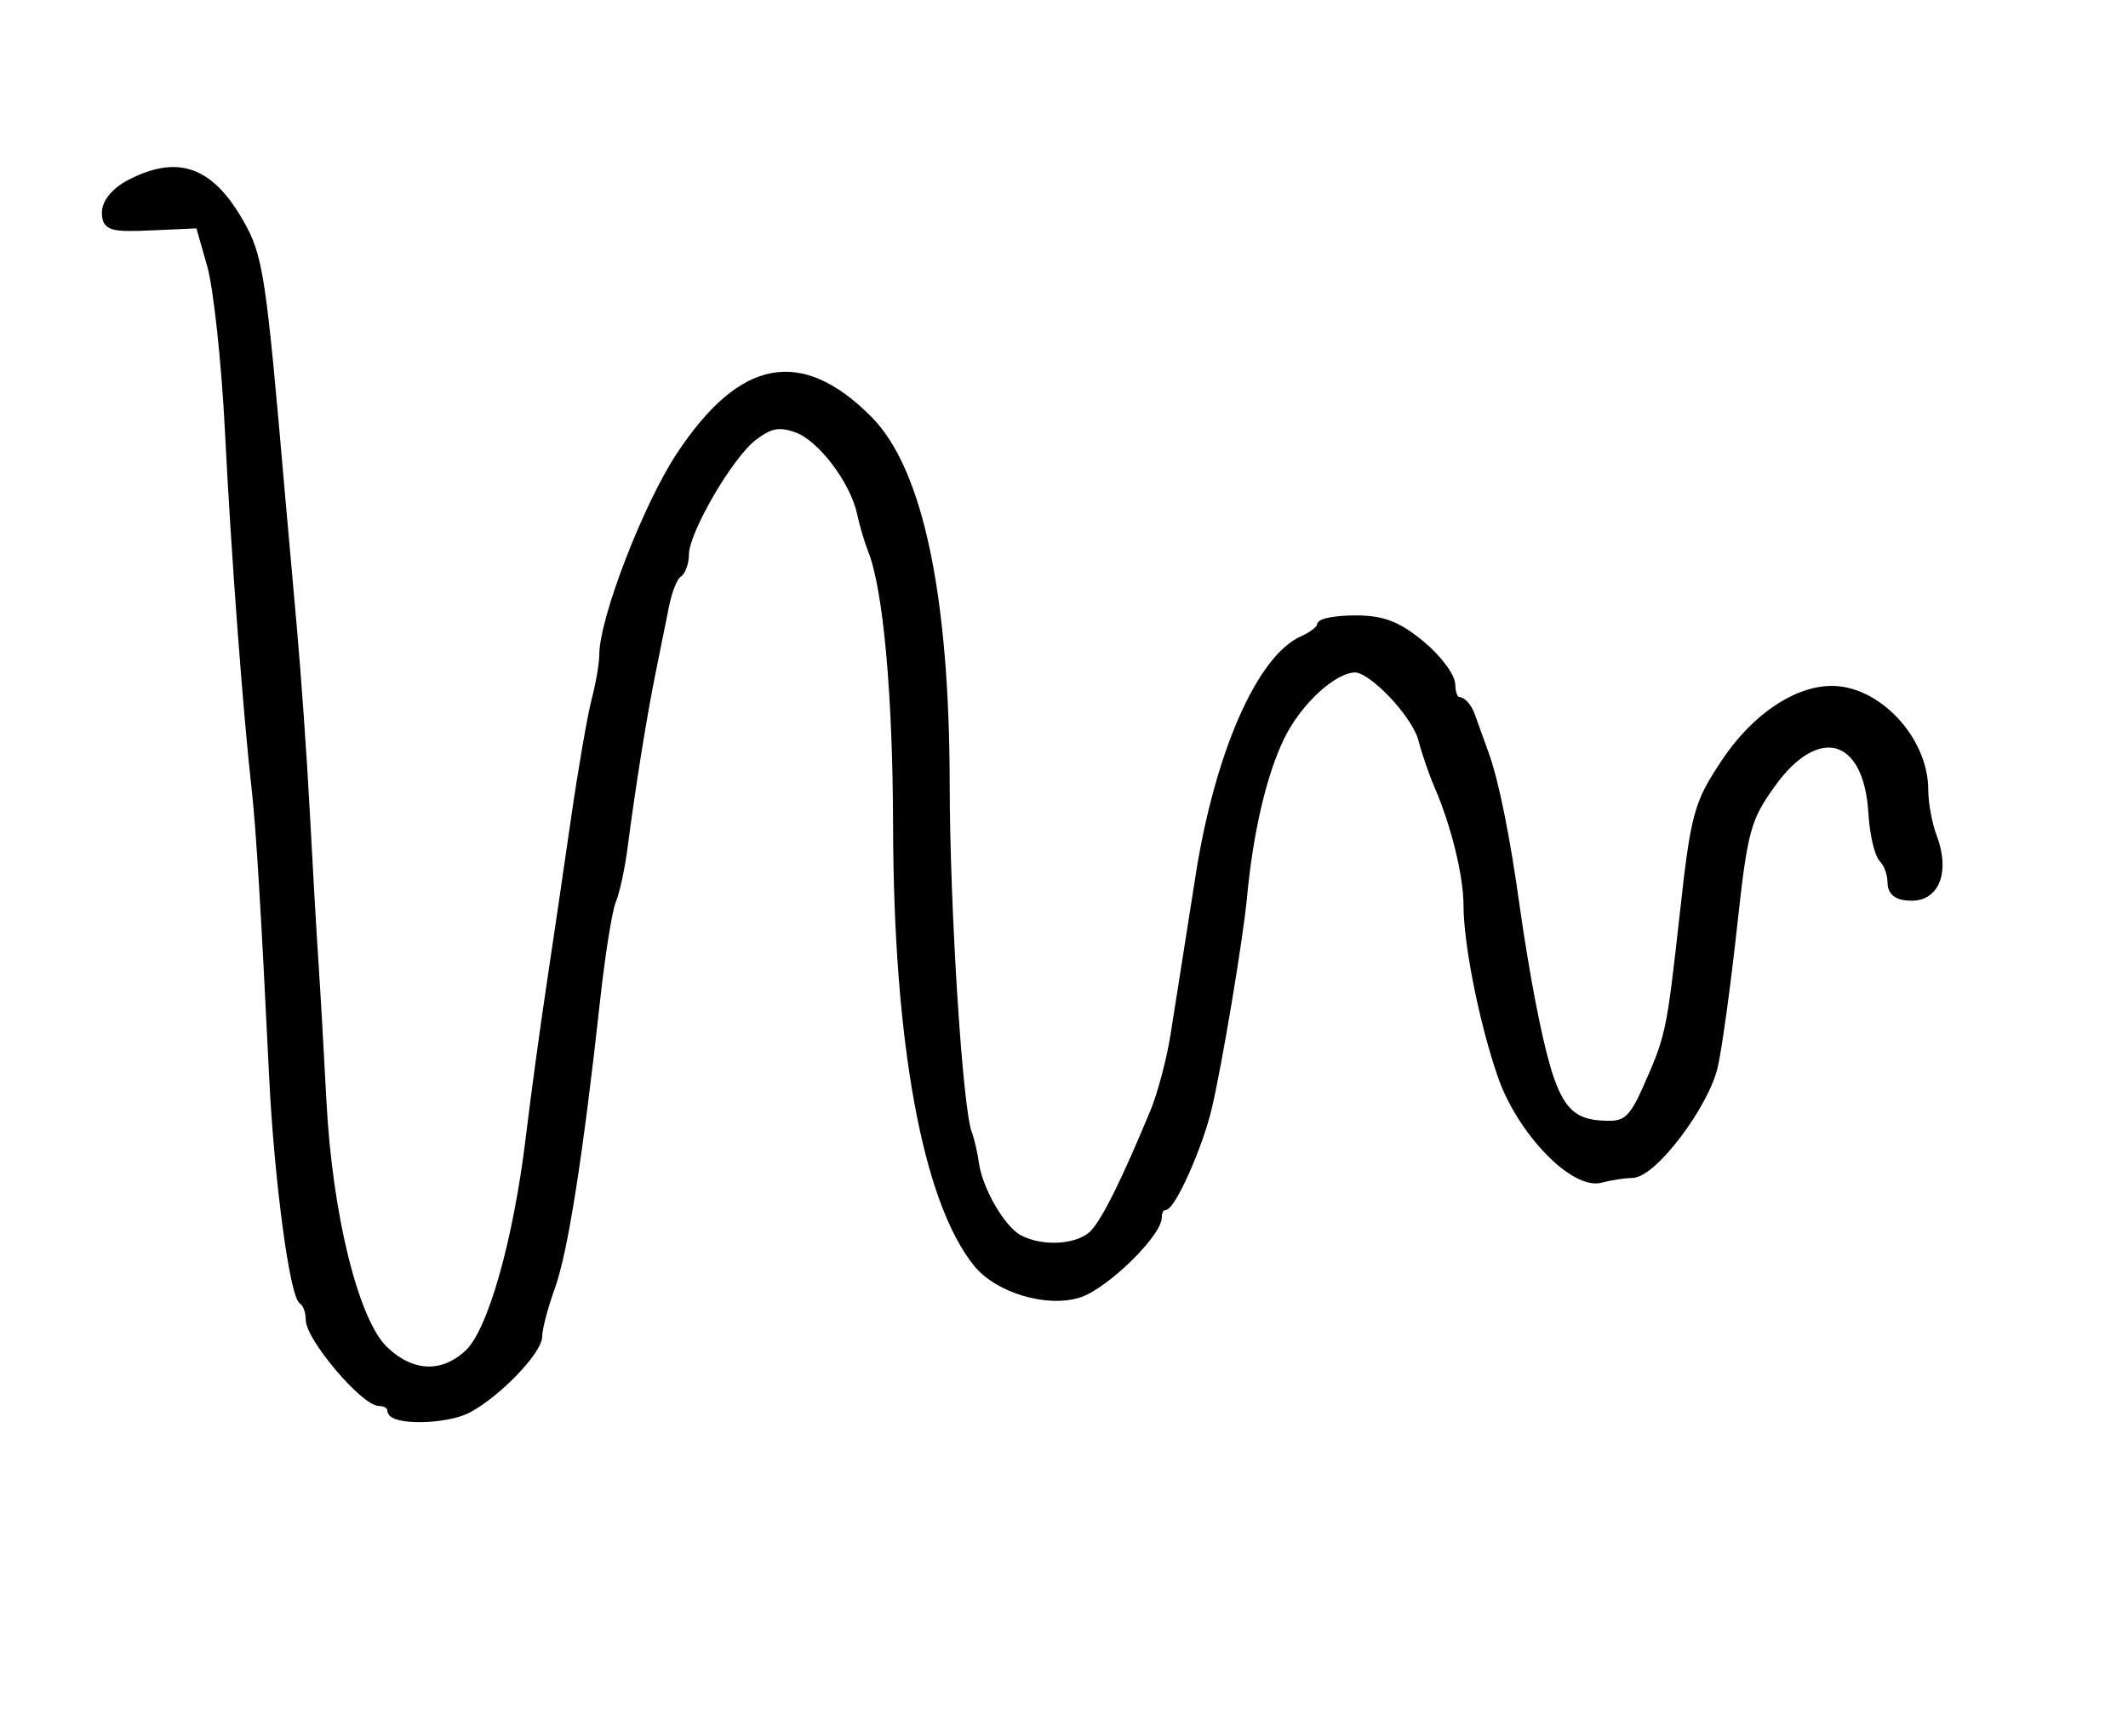 <?xml version="1.0" encoding="utf-8" ?>
<svg xmlns="http://www.w3.org/2000/svg" xmlns:ev="http://www.w3.org/2001/xml-events" xmlns:xlink="http://www.w3.org/1999/xlink" baseProfile="full" height="213" version="1.1" width="261">
  <defs/>
  <path d="M 48,173 C 48,172.45 47.36,172 46.578,172 C 44.685,172 38,164.112 38,161.879 C 38,160.91 37.625,159.887 37.168,159.604 C 36.013,158.89 34.114,144.58 33.505,132 C 32.545,112.187 31.898,101.494 31.387,97 C 30.313,87.557 28.843,67.9 28.096,53 C 27.669,44.475 26.677,35.25 25.892,32.5 L 24.465,27.5 L 18.733,27.759 C 13.596,27.991 13,27.812 13,26.035 C 13,24.85 14.188,23.437 15.95,22.526 C 21.796,19.503 25.698,20.882 29.37,27.268 C 31.781,31.46 32.124,33.709 34.44,60.5 C 34.678,63.25 35.32,70.45 35.866,76.5 C 36.412,82.55 37.143,92.9 37.49,99.5 C 37.837,106.1 38.317,114.425 38.556,118 C 38.795,121.575 39.234,129.225 39.532,135 C 40.261,149.113 43.488,162.136 47.12,165.615 C 50.487,168.841 54.313,168.994 57.469,166.029 C 60.319,163.352 63.446,152.326 64.994,139.5 C 65.591,134.55 66.723,126.225 67.511,121 C 68.298,115.775 69.655,106.55 70.527,100.5 C 71.399,94.45 72.537,87.873 73.056,85.884 C 73.575,83.895 74,81.415 74,80.372 C 74,75.947 79.381,62.012 83.467,55.854 C 91.017,44.478 98.18,43.117 106.512,51.478 C 112.698,57.685 115.951,73.061 115.98,96.231 C 115.999,111.494 117.555,135.956 118.7,139 C 119.011,139.825 119.394,141.466 119.553,142.646 C 119.999,145.964 122.812,150.829 124.945,151.97 C 127.9,153.552 132.517,153.195 134.243,151.25 C 135.74,149.563 138.034,144.924 141.535,136.5 C 142.45,134.3 143.586,130.025 144.06,127 C 144.534,123.975 145.173,119.925 145.48,118 C 145.788,116.075 146.53,111.35 147.131,107.5 C 149.453,92.61 154.599,80.819 159.781,78.513 C 161.002,77.97 162,77.182 162,76.763 C 162,76.343 163.922,76 166.272,76 C 169.566,76 171.398,76.704 174.272,79.073 C 176.322,80.763 178,83.013 178,84.073 C 178,85.133 178.398,86 178.883,86 C 179.369,86 180.048,86.787 180.393,87.75 C 180.737,88.713 181.509,90.85 182.108,92.5 C 183.347,95.911 184.722,102.741 185.932,111.5 C 186.388,114.8 187.246,119.975 187.838,123 C 190.341,135.775 191.764,138 197.429,138 C 199.477,138 200.369,137.15 201.887,133.75 C 204.796,127.231 204.904,126.73 206.492,112.413 C 207.885,99.842 208.205,98.661 211.586,93.569 C 215.157,88.191 220.093,84.771 224.461,84.65 C 230.132,84.492 236,90.714 236,96.885 C 236,98.527 236.475,101.119 237.055,102.646 C 238.621,106.763 237.488,110 234.481,110 C 232.759,110 232,109.45 232,108.2 C 232,107.21 231.533,105.933 230.962,105.362 C 230.392,104.792 229.804,102.246 229.656,99.705 C 229.096,90.064 222.922,88.287 217.291,96.147 C 214.212,100.443 213.855,101.762 212.556,113.647 C 211.784,120.716 210.73,128.403 210.214,130.728 C 209.156,135.501 202.744,143.993 200.183,144.014 C 199.257,144.021 197.532,144.287 196.349,144.605 C 193.035,145.493 186.564,138.779 184.201,132 C 181.962,125.578 180,115.794 180,111.056 C 180,107.421 178.483,101.198 176.451,96.5 C 175.738,94.85 174.848,92.27 174.473,90.767 C 173.704,87.681 168.352,82 166.215,82 C 163.552,82 159.167,86.024 157.04,90.418 C 154.858,94.925 153.2,102.003 152.453,110 C 151.974,115.136 149.359,130.781 148.109,136 C 146.994,140.653 143.722,148 142.764,148 C 142.344,148 142,148.581 142,149.292 C 142,151.334 135.573,157.609 132.391,158.674 C 128.535,159.964 122.412,158.149 119.844,154.954 C 113.629,147.222 110.089,127.852 110.035,101.269 C 110.002,85.15 108.817,72.145 106.957,67.5 C 106.516,66.4 105.909,64.348 105.607,62.941 C 104.747,58.931 100.707,53.621 97.717,52.569 C 95.559,51.811 94.462,52.015 92.415,53.556 C 89.471,55.774 84,65.158 84,67.991 C 84,69.031 83.602,70.128 83.115,70.429 C 82.629,70.729 81.937,72.444 81.577,74.238 C 81.218,76.032 80.468,79.75 79.911,82.5 C 78.828,87.839 77.416,96.66 76.468,104 C 76.148,106.475 75.512,109.4 75.055,110.5 C 74.598,111.6 73.73,117 73.127,122.5 C 71.03,141.621 69.165,153.526 67.587,157.876 C 66.714,160.282 66,163.007 66,163.93 C 66,165.751 60.832,171.077 57.316,172.88 C 54.605,174.27 48,174.355 48,173" fill="black" stroke="black" stroke-width="1"/>
</svg>
